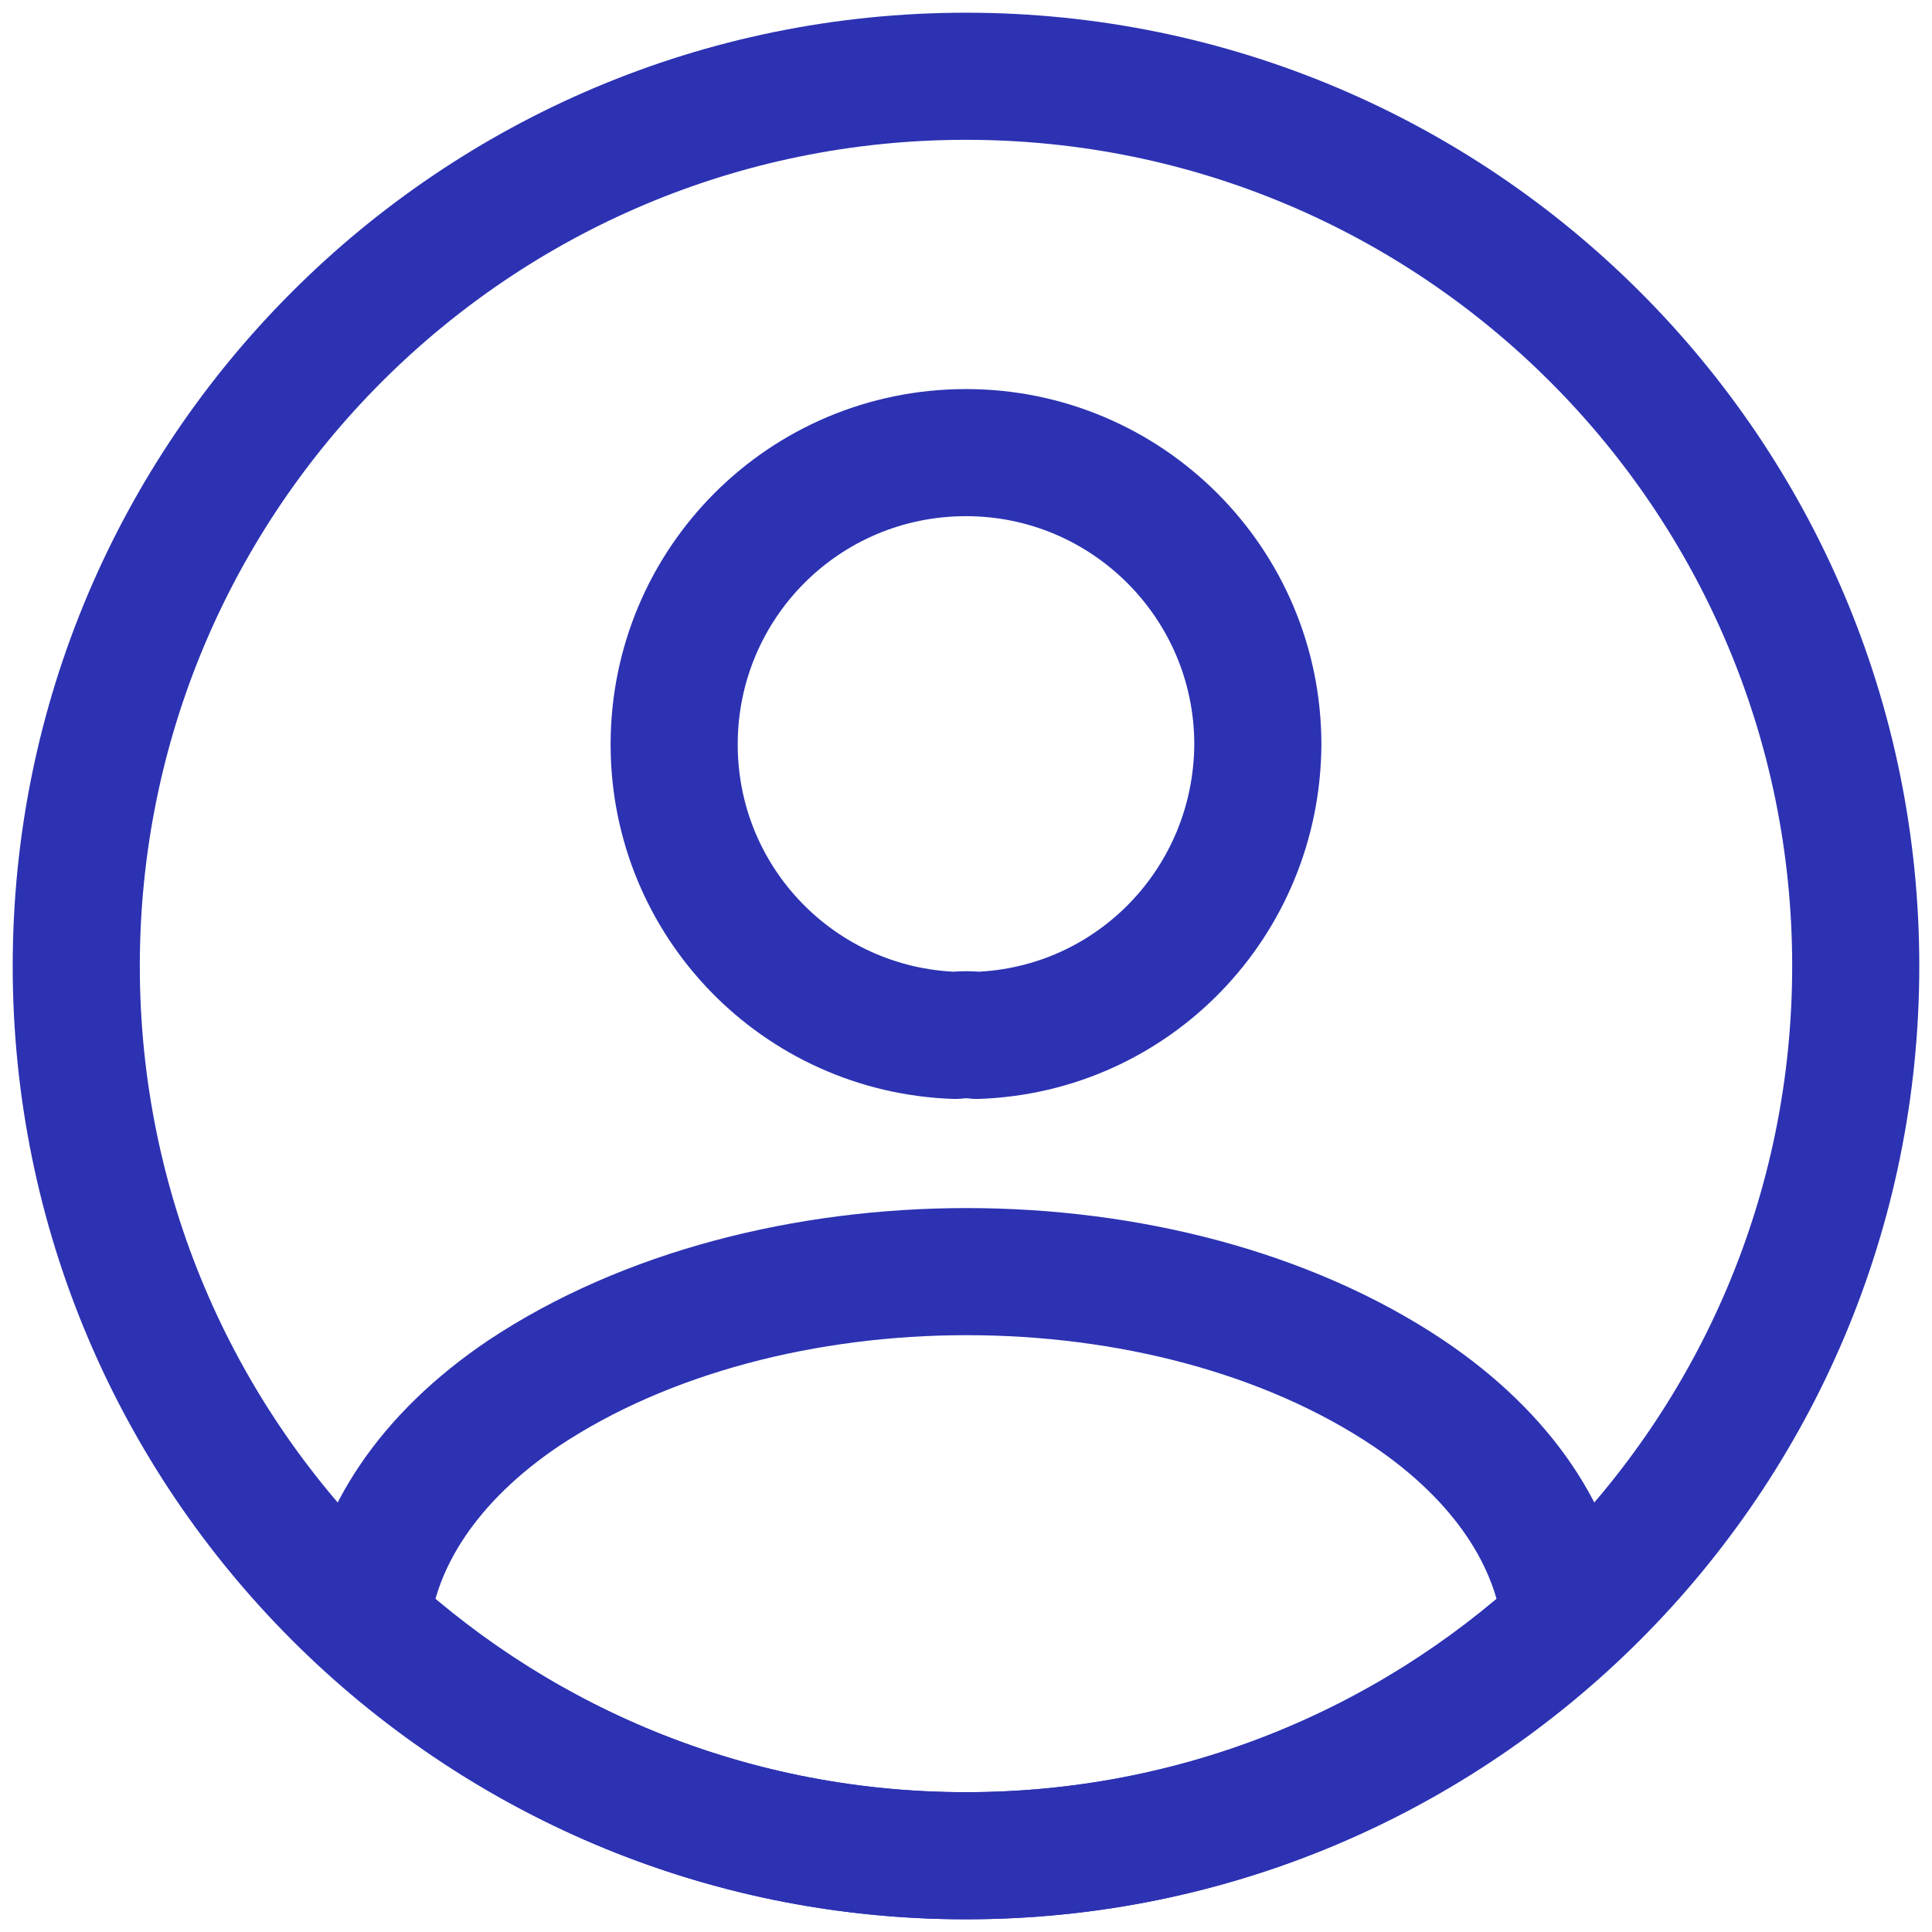 <svg width="76" height="76" viewBox="0 0 76 76" fill="none" xmlns="http://www.w3.org/2000/svg">
<path d="M38.42 40.73C38.175 40.695 37.86 40.695 37.58 40.73C31.42 40.52 26.52 35.48 26.52 29.285C26.52 22.95 31.63 17.805 38 17.805C44.335 17.805 49.48 22.95 49.48 29.285C49.445 35.48 44.58 40.52 38.42 40.73Z" stroke="#2C32B2" stroke-width="5" stroke-linecap="round" stroke-linejoin="round"/>
<path d="M61.59 63.83C55.36 69.535 47.1 73 38 73C28.9 73 20.64 69.535 14.41 63.83C14.76 60.54 16.86 57.32 20.605 54.8C30.195 48.43 45.875 48.43 55.395 54.8C59.14 57.32 61.24 60.54 61.59 63.83Z" stroke="#2C32B2" stroke-width="5" stroke-linecap="round" stroke-linejoin="round"/>
<path d="M38 73C57.33 73 73 57.33 73 38C73 18.67 57.33 3 38 3C18.67 3 3 18.67 3 38C3 57.33 18.67 73 38 73Z" stroke="#2C32B2" stroke-width="5" stroke-linecap="round" stroke-linejoin="round"/>
</svg>

